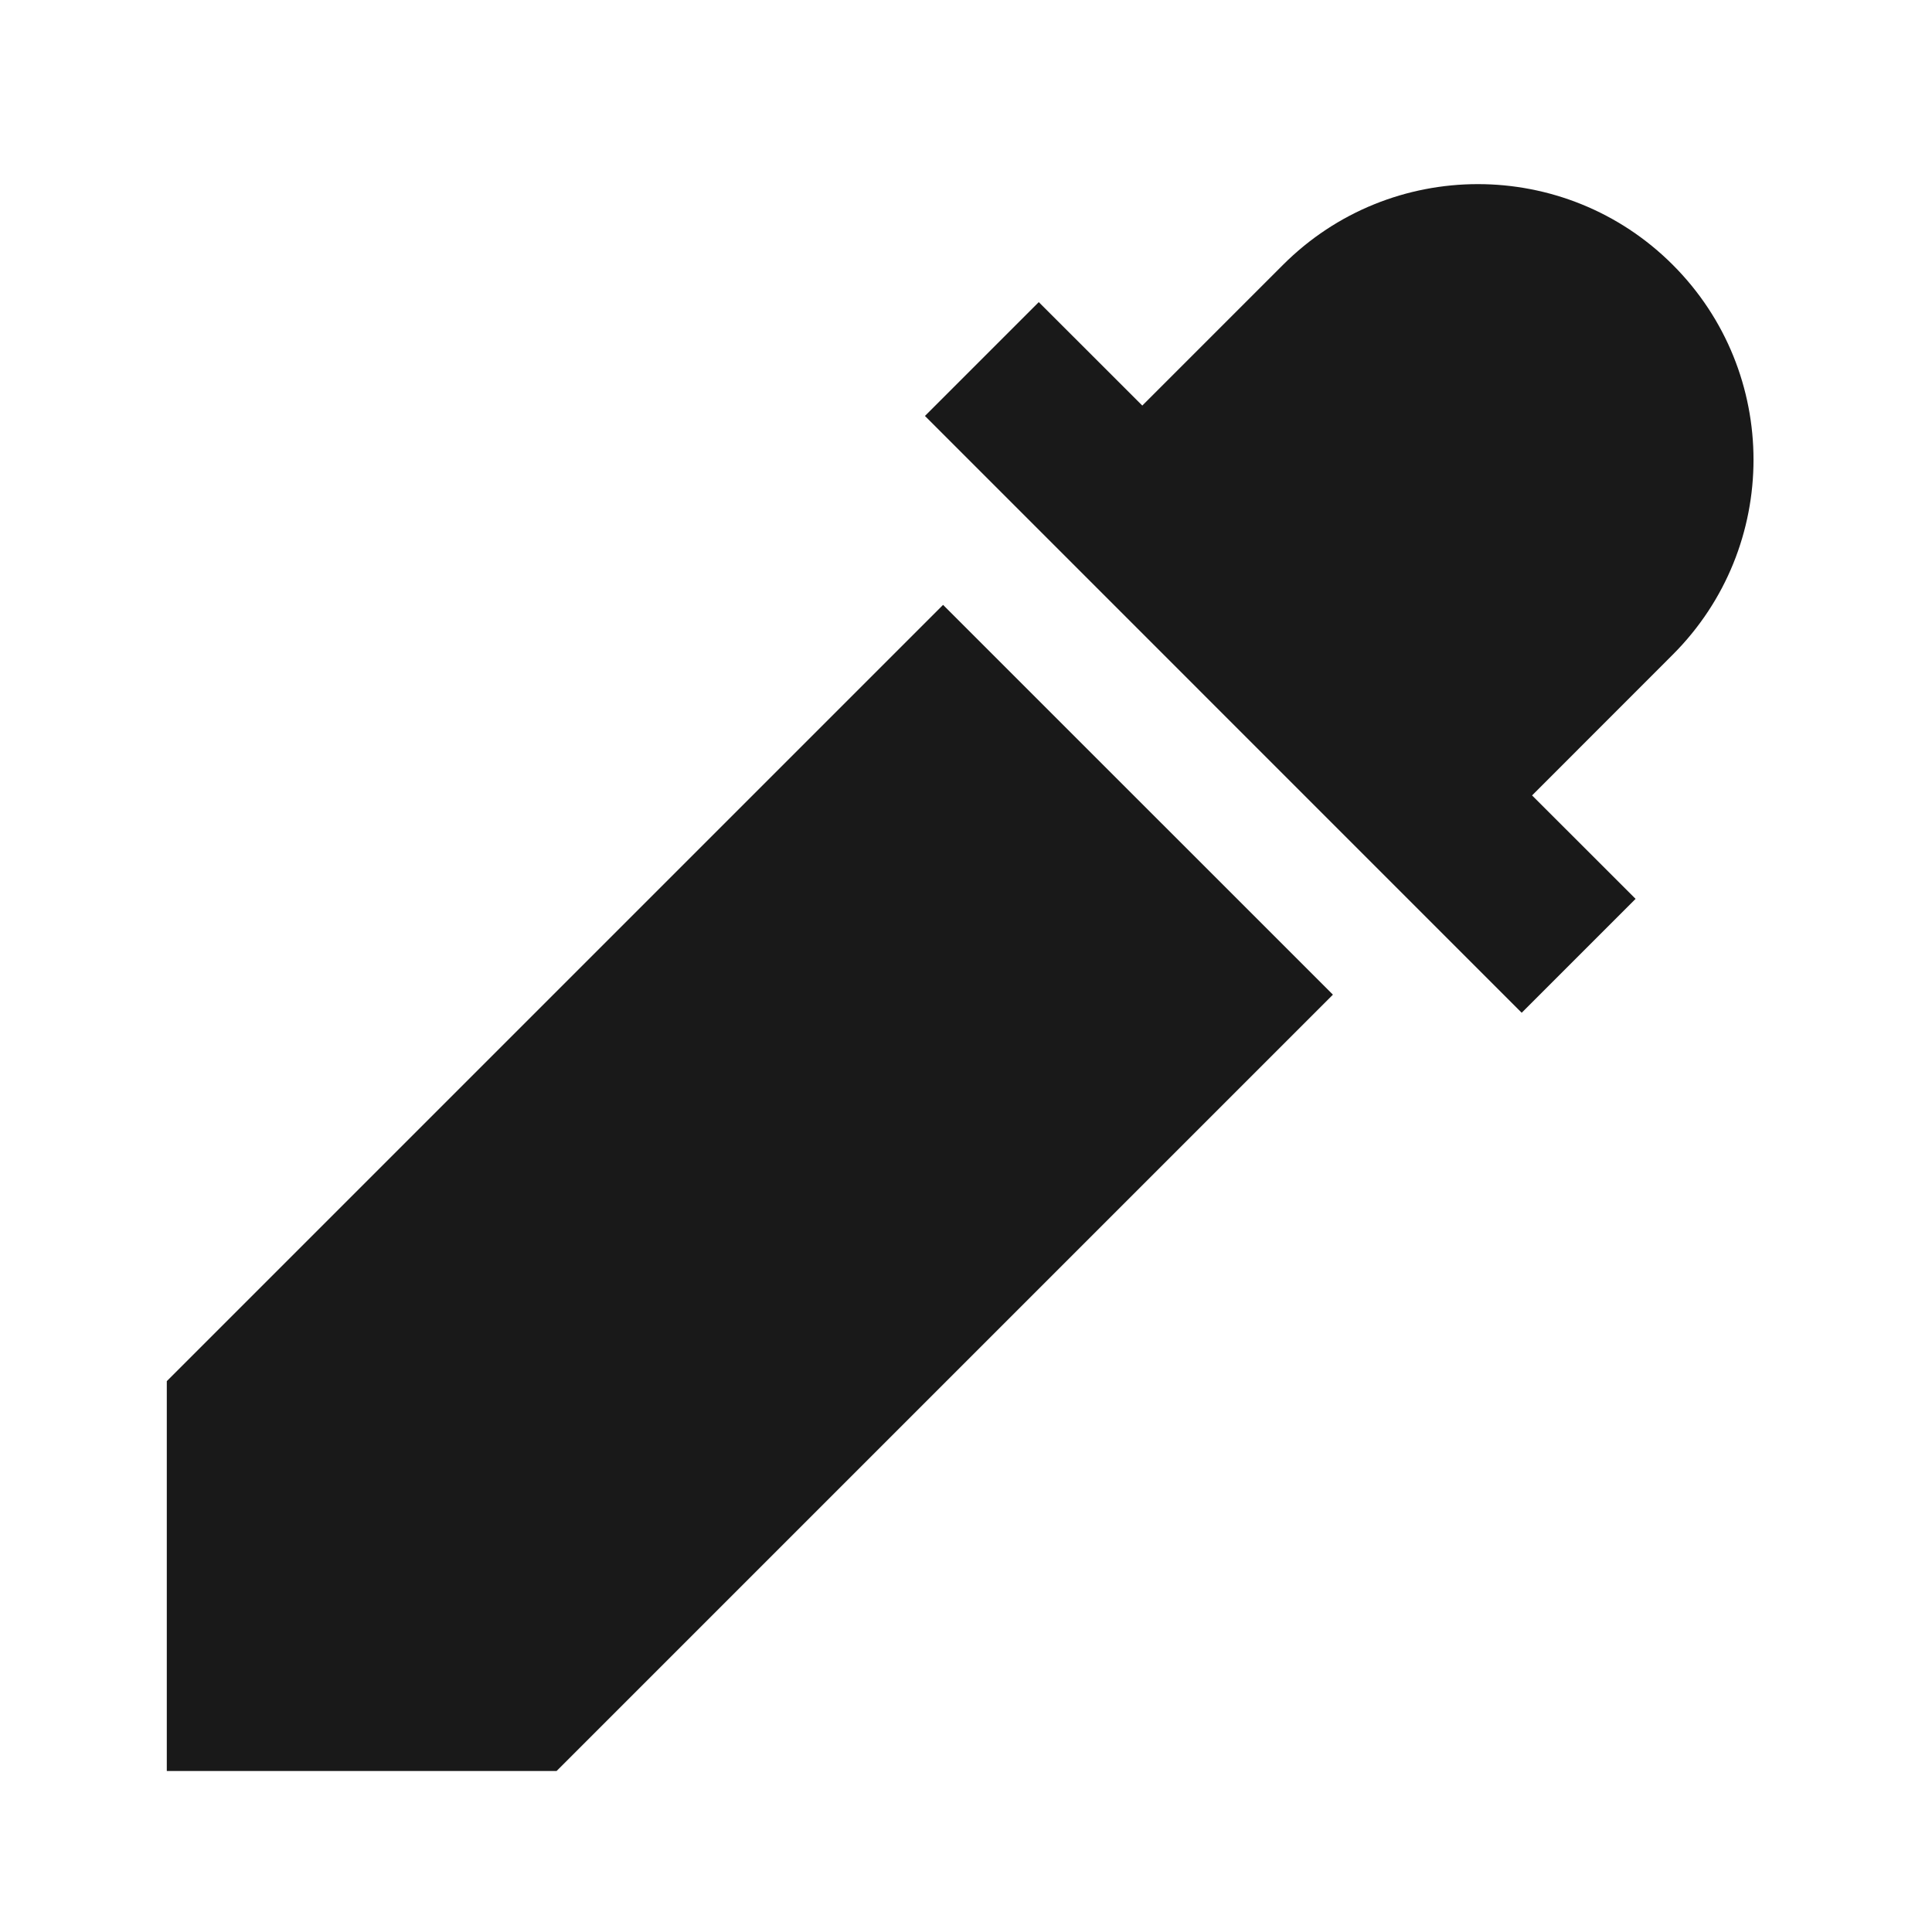 <svg width="24" height="24" viewBox="0 0 24 24" fill="none" xmlns="http://www.w3.org/2000/svg">
<path d="M16.558 12.356L11.715 7.514L2.072 17.157L2.072 22L6.914 22L16.558 12.356Z" fill="black" fill-opacity="0.9" style="fill:black;fill-opacity:0.9;"/>
<path d="M20.78 8.132C22.117 6.795 22.117 4.627 20.78 3.29C19.443 1.953 17.275 1.953 15.938 3.29L14.19 5.038L12.904 3.753L11.49 5.167L18.903 12.581L20.318 11.166L19.032 9.881L20.78 8.132Z" fill="black" fill-opacity="0.9" style="fill:black;fill-opacity:0.9;"/>
</svg>
